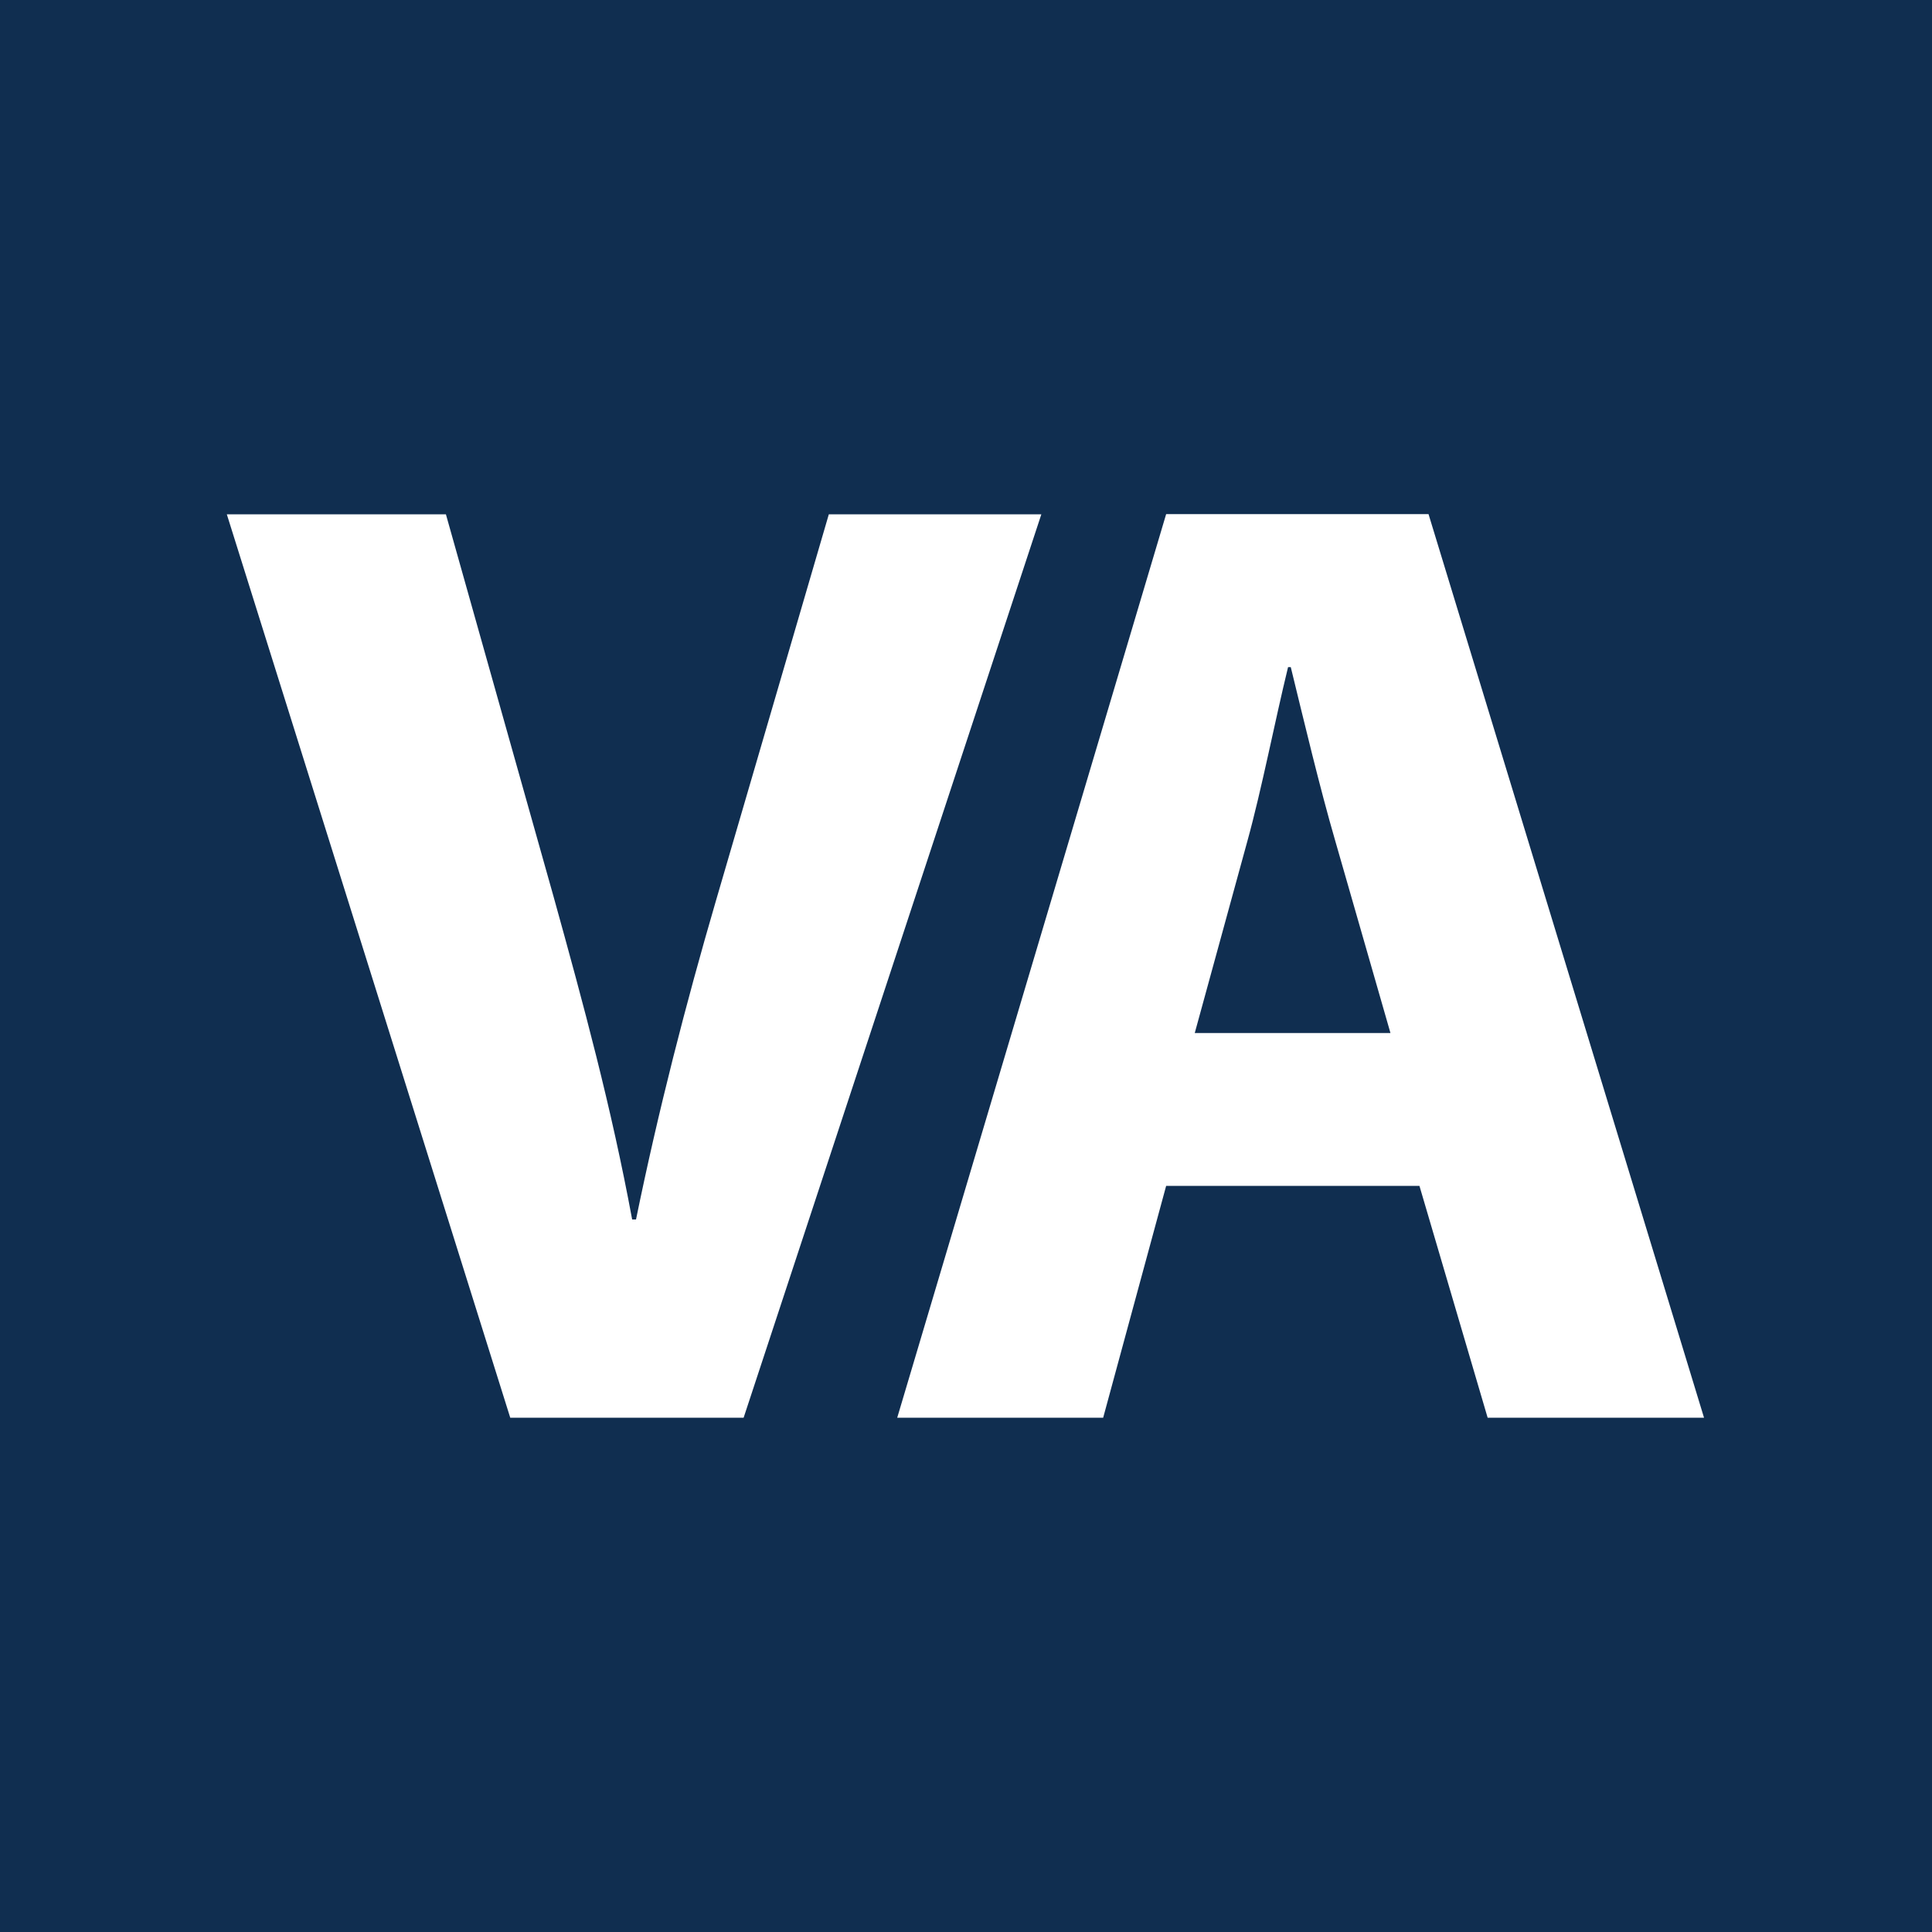 <?xml version="1.0" encoding="utf-8" standalone="yes"?><!-- Generator: Adobe Illustrator 25.2.1, SVG Export Plug-In . SVG Version: 6.00 Build 0)  --><svg xmlns="http://www.w3.org/2000/svg" xmlns:xlink="http://www.w3.org/1999/xlink" version="1.2" baseProfile="tiny-ps" viewBox="0 0 1000 1000" xml:space="preserve"><title>VA</title><rect id="BG" fill="#102E50" width="1000" height="1000"></rect><g id="VA_1_"><path id="A" fill="#FFFFFF" d="M264.1,733.8L117.4,266.2h113.4l55.7,197.8c15.6,56.2,29.9,108.9,40.7,167.2h2   c11.5-56.2,25.8-111.7,41.4-165.1l58.4-199.9h110L384.9,733.8H264.1z"></path><path id="V" fill="#FFFFFF" d="M603.6,613.8l-32.6,120H464.4l139.2-467.7h135.8L882,733.8H770l-35.3-120H603.6z M719.7,534.7   l-28.5-99.2c-8.1-27.8-16.3-62.4-23.1-90.2h-1.4c-6.8,27.8-13.6,63.1-21.1,90.2l-27.2,99.2H719.7z"></path></g></svg>